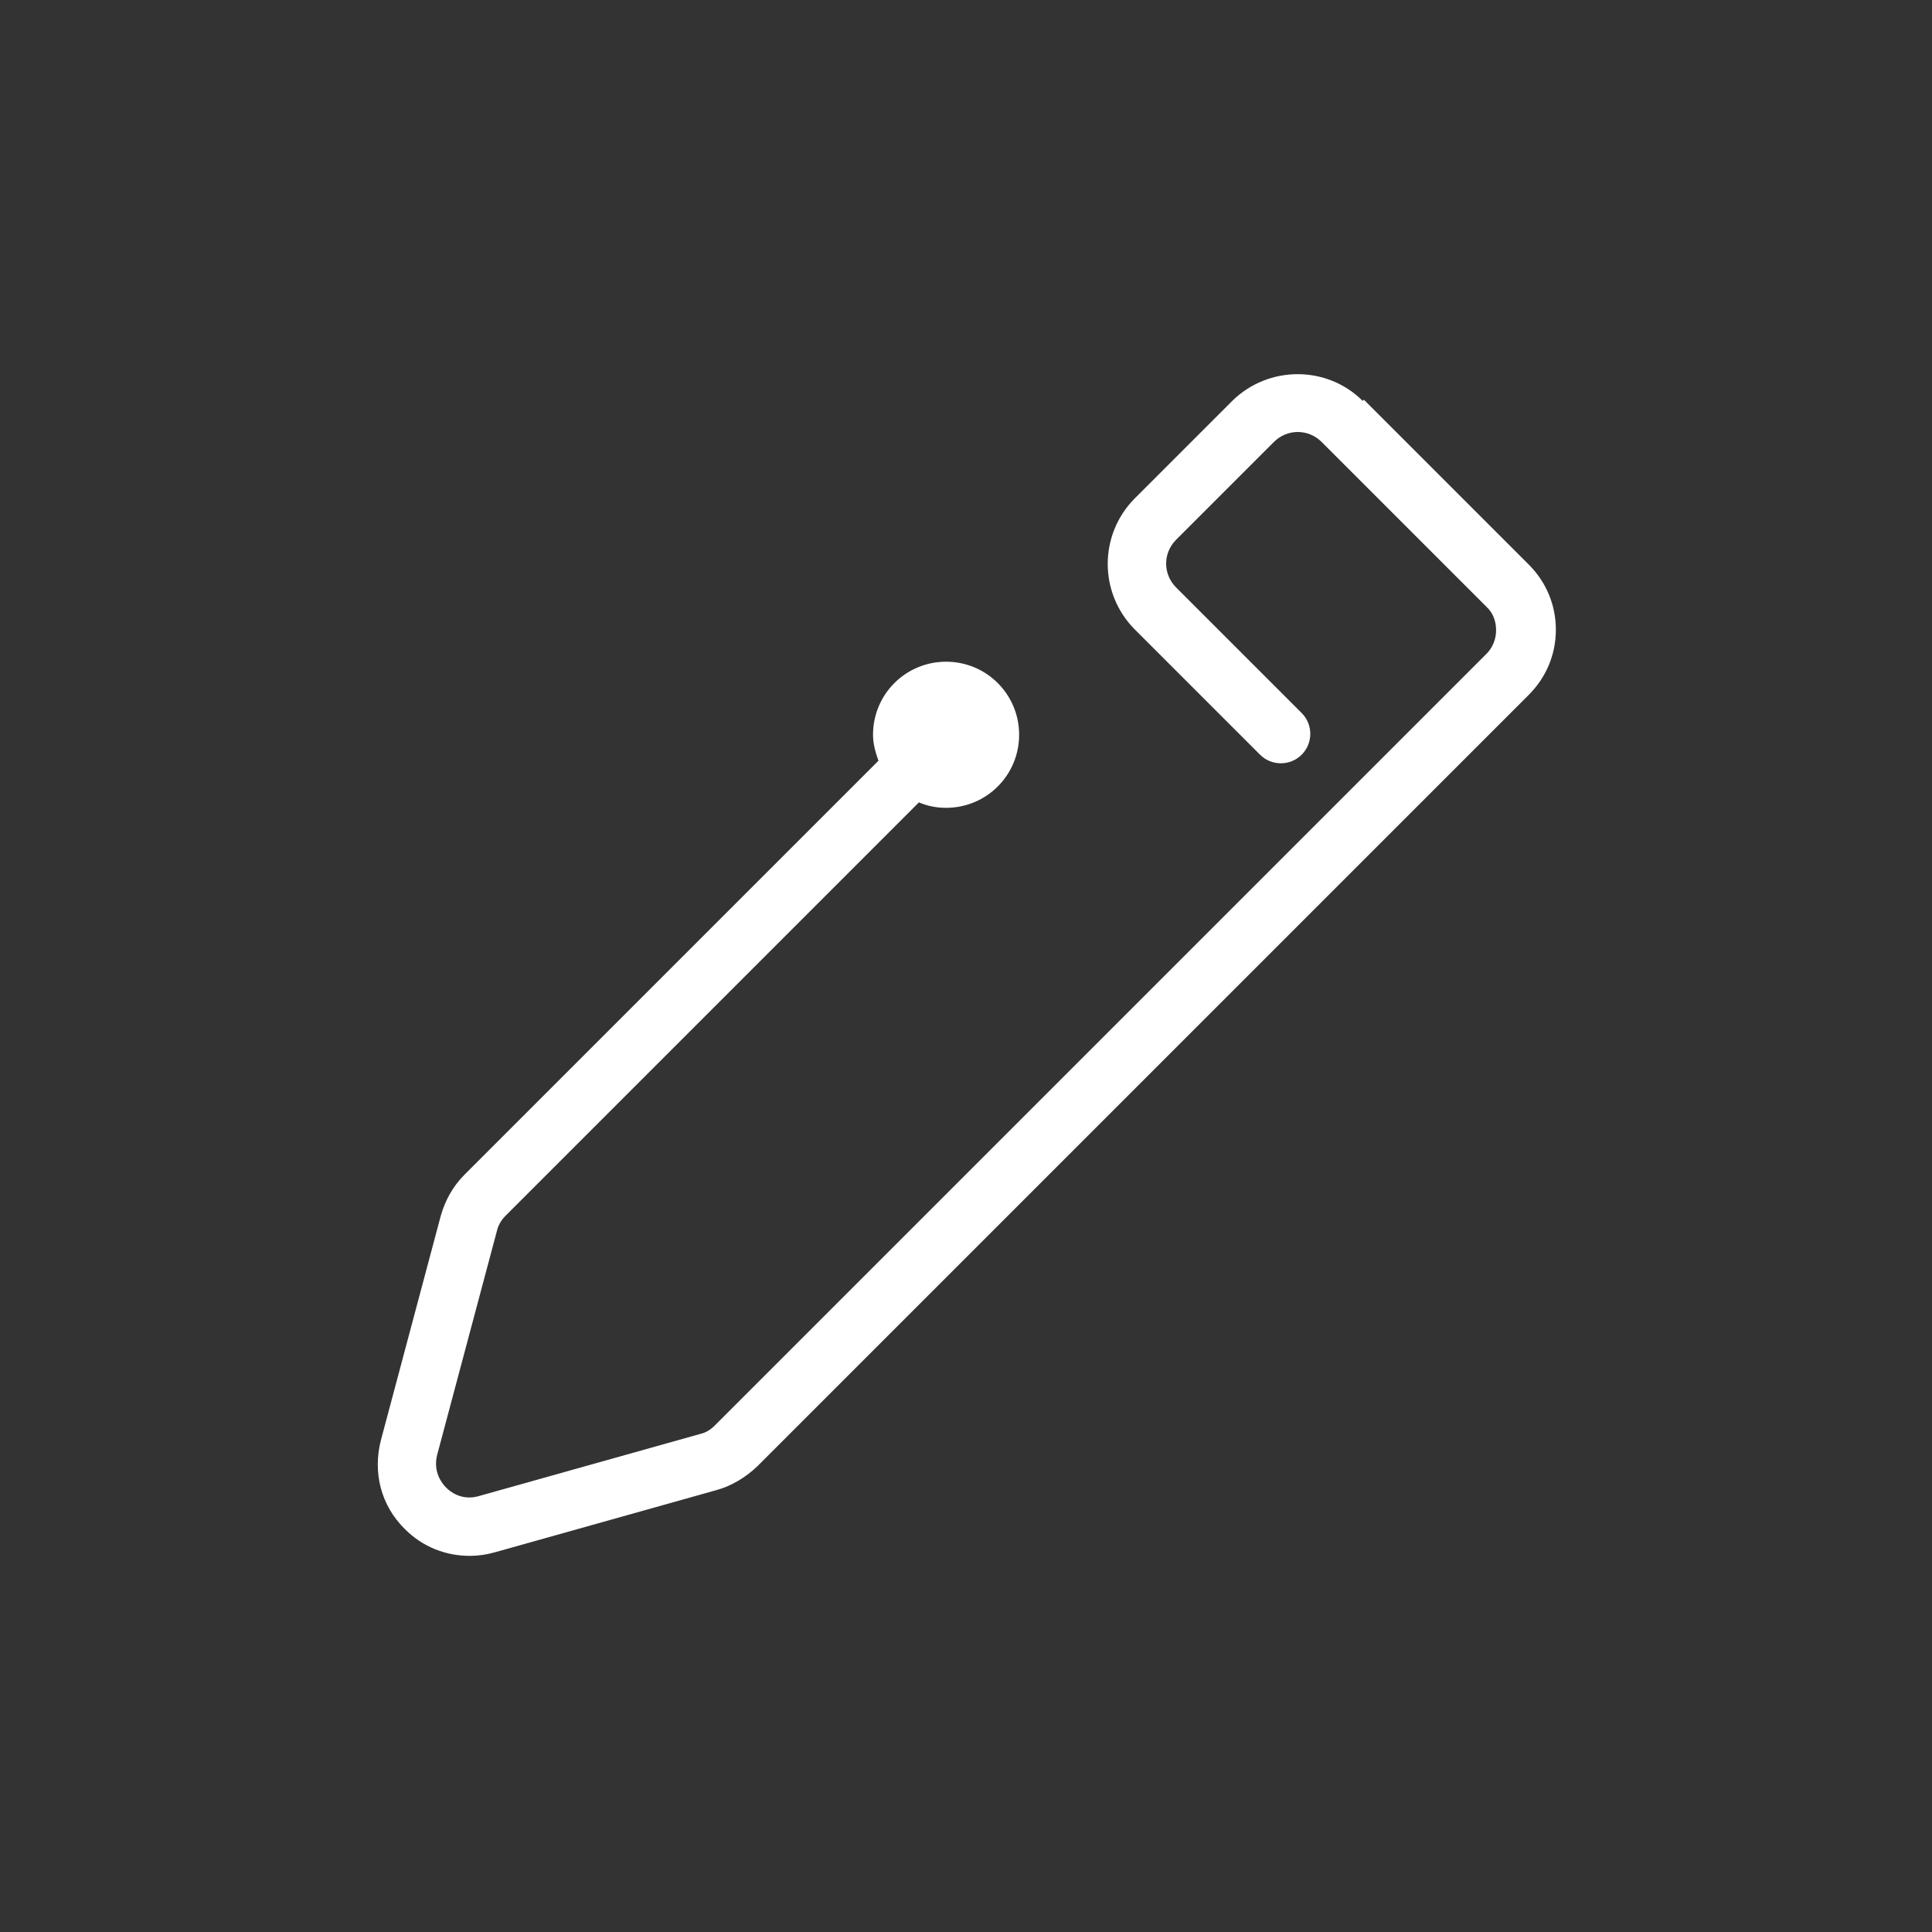 <svg width="32" height="32" viewBox="0 0 32 32" fill="none" xmlns="http://www.w3.org/2000/svg">
<rect x="0" y="0" width="32" height="32" fill="#333333" stroke="none"/>
<path d="M22.57 6.64C21.98 6.05 21.01 6.05 20.41 6.64L18.79 8.26C18.2 8.86 18.2 9.82 18.79 10.42L20.87 12.5C21.06 12.69 21.37 12.69 21.56 12.5C21.75 12.31 21.75 12 21.56 11.81L19.48 9.73C19.26 9.51 19.26 9.16 19.48 8.94L21.1 7.32C21.32 7.1 21.67 7.1 21.89 7.32L24.62 10.05C24.73 10.15 24.78 10.29 24.78 10.44C24.78 10.59 24.72 10.73 24.62 10.83L11.84 23.61C11.77 23.68 11.69 23.73 11.6 23.75L7.93 24.78C7.65 24.86 7.46 24.71 7.39 24.64C7.32 24.57 7.17 24.38 7.24 24.1L8.23 20.39C8.25 20.3 8.3 20.21 8.37 20.14L15.22 13.29C15.36 13.35 15.51 13.38 15.67 13.38C16.34 13.38 16.88 12.84 16.88 12.17C16.88 11.5 16.34 10.96 15.67 10.96C15 10.96 14.46 11.5 14.46 12.17C14.46 12.32 14.5 12.46 14.55 12.6L7.69 19.46C7.5 19.65 7.37 19.89 7.3 20.14L6.31 23.85C6.17 24.39 6.31 24.94 6.71 25.33C7 25.62 7.38 25.77 7.78 25.77C7.92 25.77 8.06 25.75 8.2 25.71L11.87 24.68C12.12 24.61 12.35 24.47 12.54 24.29L25.32 11.51C25.61 11.22 25.77 10.84 25.77 10.43C25.77 10.02 25.61 9.64 25.32 9.35L22.59 6.62L22.57 6.64Z" fill="white"/>
</svg>
